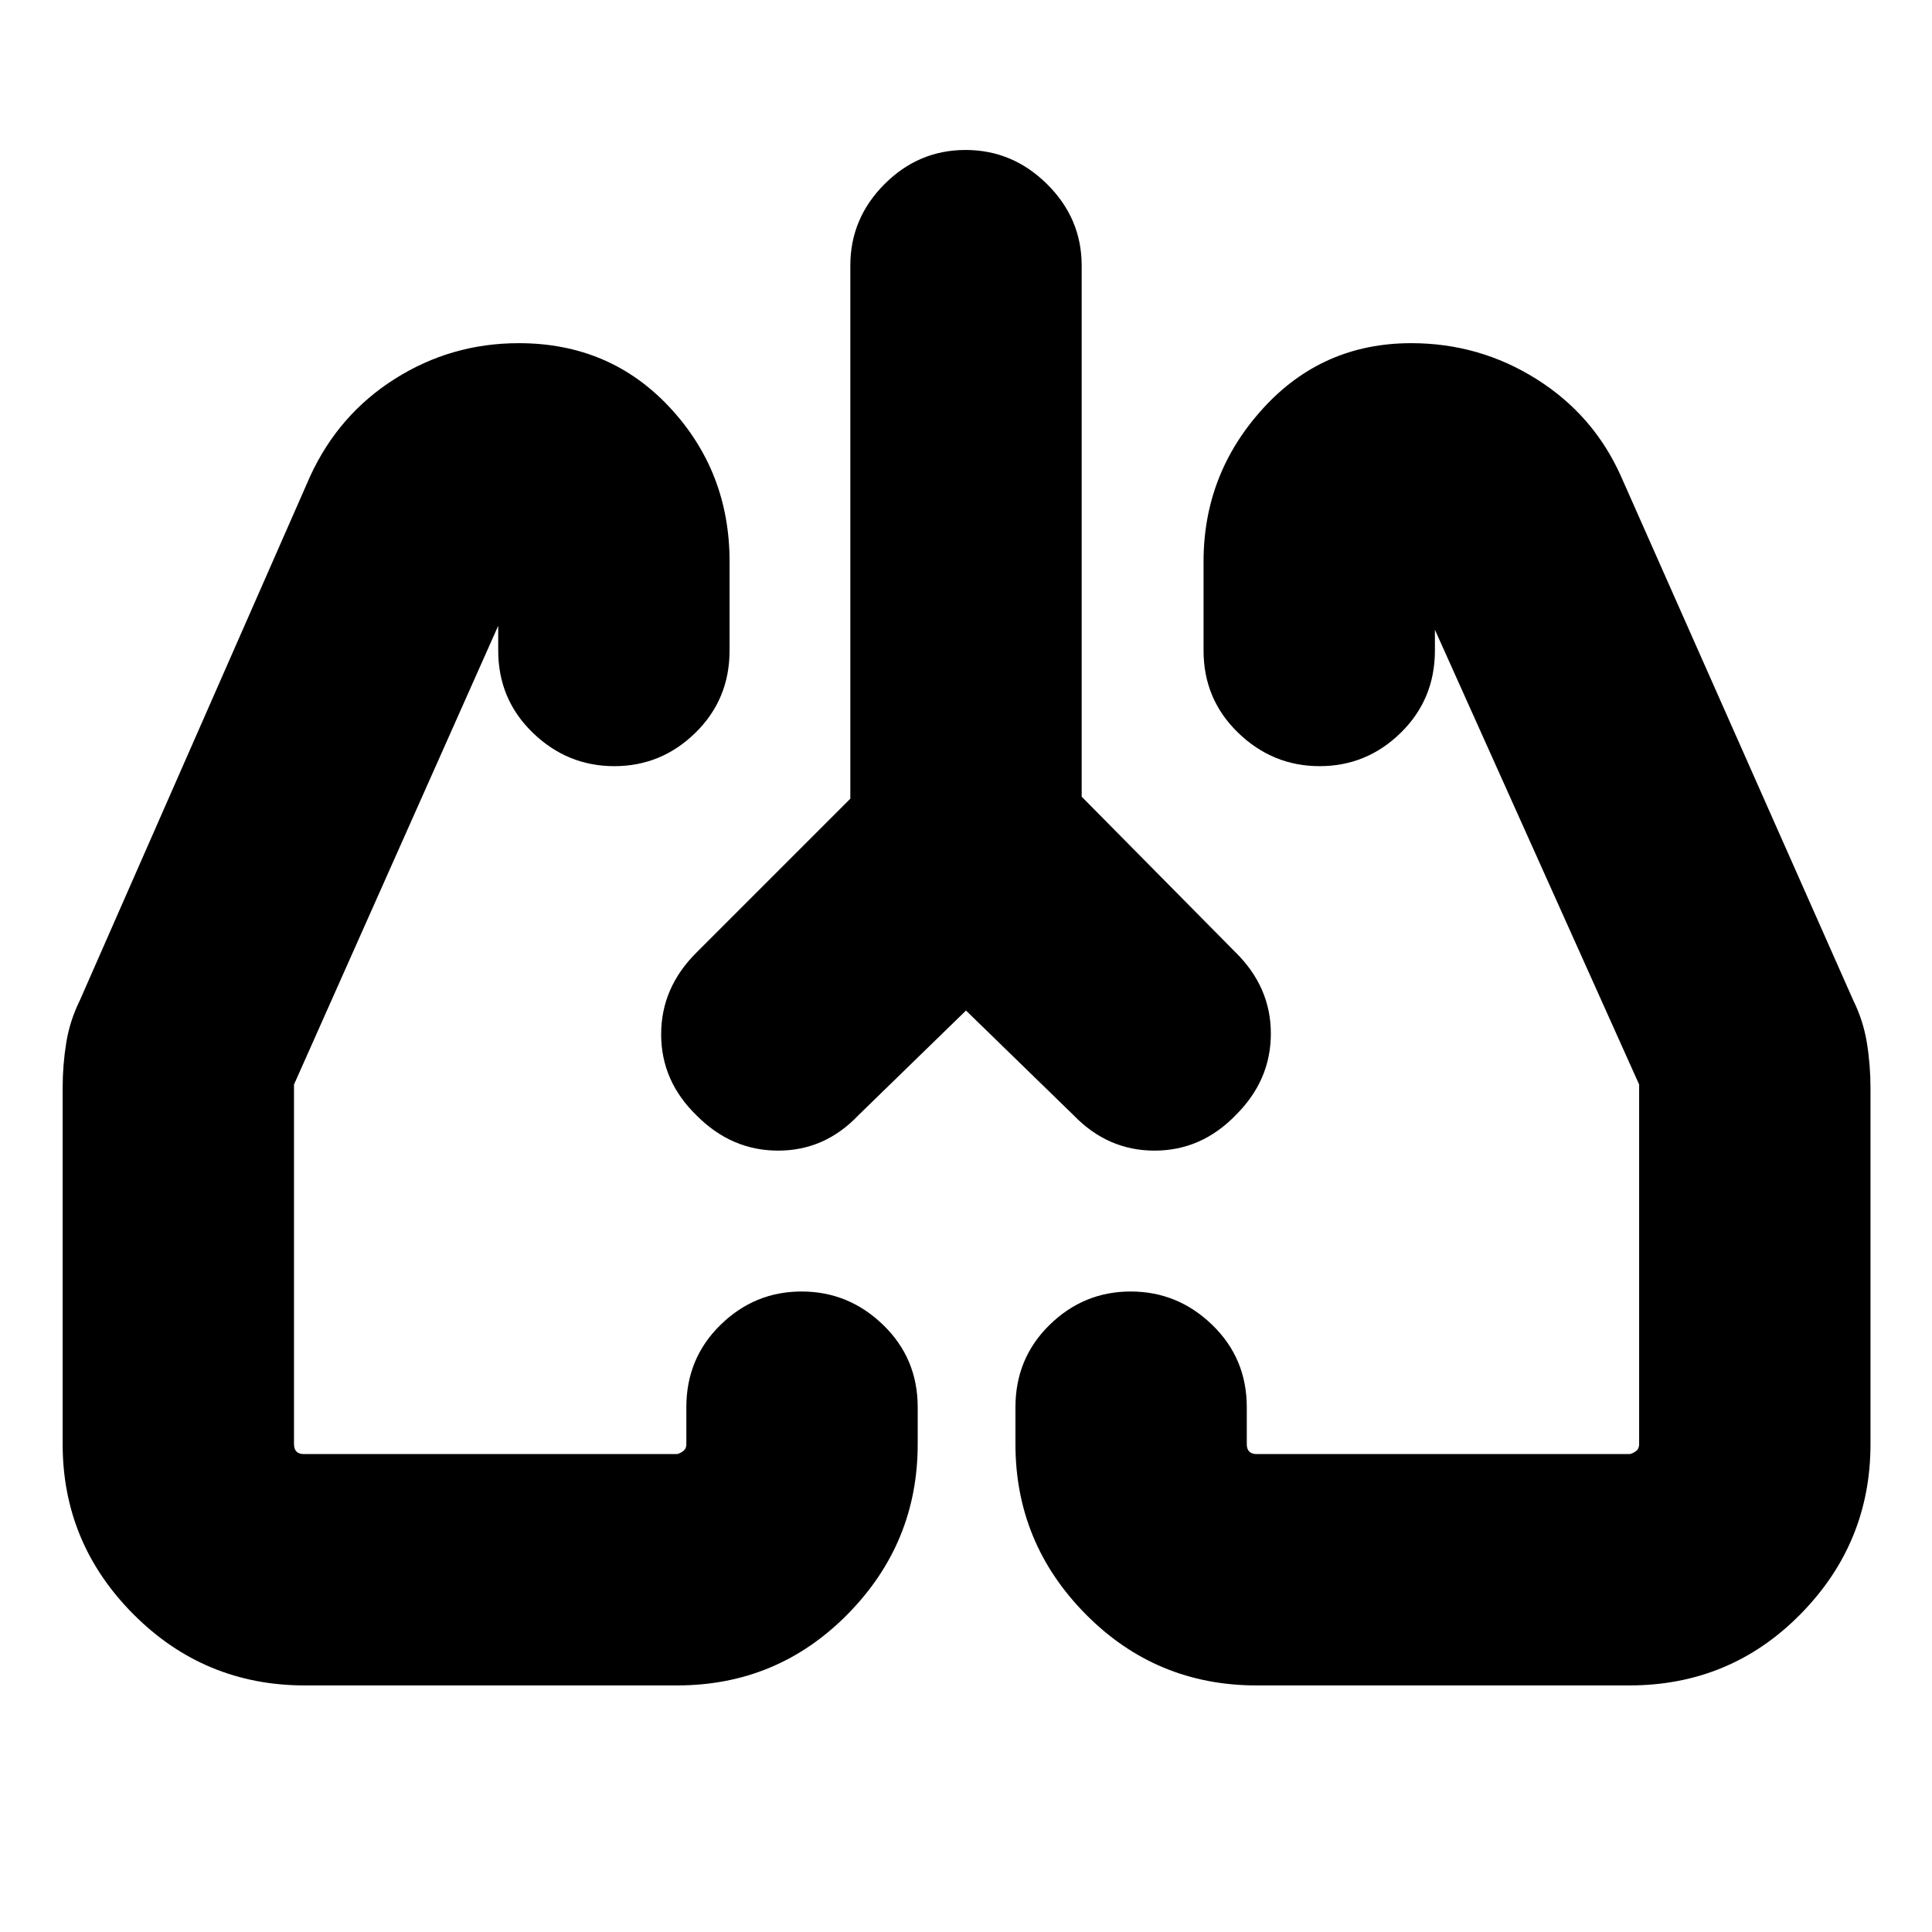 <svg xmlns="http://www.w3.org/2000/svg" height="20" viewBox="0 -960 960 960" width="20"><path d="m480-457.87-53.45 52.01q-16.7 17.6-39.89 17.6-23.18 0-40.49-17.44-17.65-17.1-17.65-40.36 0-23.26 17.67-40.73l76.33-76.34V-828q0-23.47 16.95-40.47 16.94-17.01 40.32-17.01t40.53 17.01q17.16 17 17.16 40.47v263.87l76.33 77.22q17.67 17.32 17.67 40.51 0 23.18-17.44 40.49-17.1 17.65-40.36 17.65-23.26 0-40.23-17.6L480-457.87ZM151.5-122.52q-49.95 0-85.16-35.33-35.21-35.33-35.21-84.54V-419.3q0-11.52 1.78-22.52 1.78-11.01 6.78-21.14l114.44-260.43q14.13-30.7 42.13-48.39 28-17.7 61.52-17.7 45.27 0 75 31.91 29.74 31.92 29.74 76.57v44.22q0 24.25-16.94 40.86-16.95 16.62-40.33 16.62-23.37 0-40.53-16.62-17.16-16.61-17.16-40.86v-44.28q0 3.58 1.91 6.06 1.9 2.48 3.86 2.48 1.97 0 4.35-2.47 2.37-2.46 2.84-3.18L146.09-421.11v178.72q0 2.43 1.24 3.67 1.24 1.24 3.67 1.24h185.13q1.13 0 3.02-1.24 1.89-1.24 1.89-3.67v-18.39q0-24.26 16.95-40.87 16.94-16.61 40.32-16.61t40.53 16.61Q456-285.04 456-260.78v18.39q0 49.21-34.88 84.54-34.88 35.33-84.71 35.33H151.5Zm658.08 0H624.43q-49.94 0-84.9-35.33-34.96-35.33-34.96-84.54v-18.39q0-24.26 16.94-40.87 16.95-16.61 40.32-16.61 23.38 0 40.54 16.61 17.15 16.61 17.15 40.87v18.39q0 2.43 1.25 3.67 1.24 1.24 3.66 1.24h185.14q1.12 0 3.02-1.24 1.89-1.24 1.89-3.67v-178.72L699.04-678.17q1.02 1.12 2.72 3.38 1.71 2.27 3.6 2.27 3.09 0 5.36-2.48 2.28-2.48 2.28-6.06v44.28q0 24.25-16.94 40.86-16.95 16.62-40.33 16.62-23.37 0-40.53-16.62-17.16-16.61-17.16-40.86V-681q0-43.6 29.54-76.04 29.54-32.44 73.64-32.44 33.9 0 62.27 17.85 28.37 17.85 41.95 48.24l115.43 260.43q5 10.13 6.78 21.14 1.79 11 1.79 22.52v176.91q0 49.21-34.86 84.54-34.86 35.33-85 35.33ZM346.35-406.09Zm267.3 0Z"/></svg>